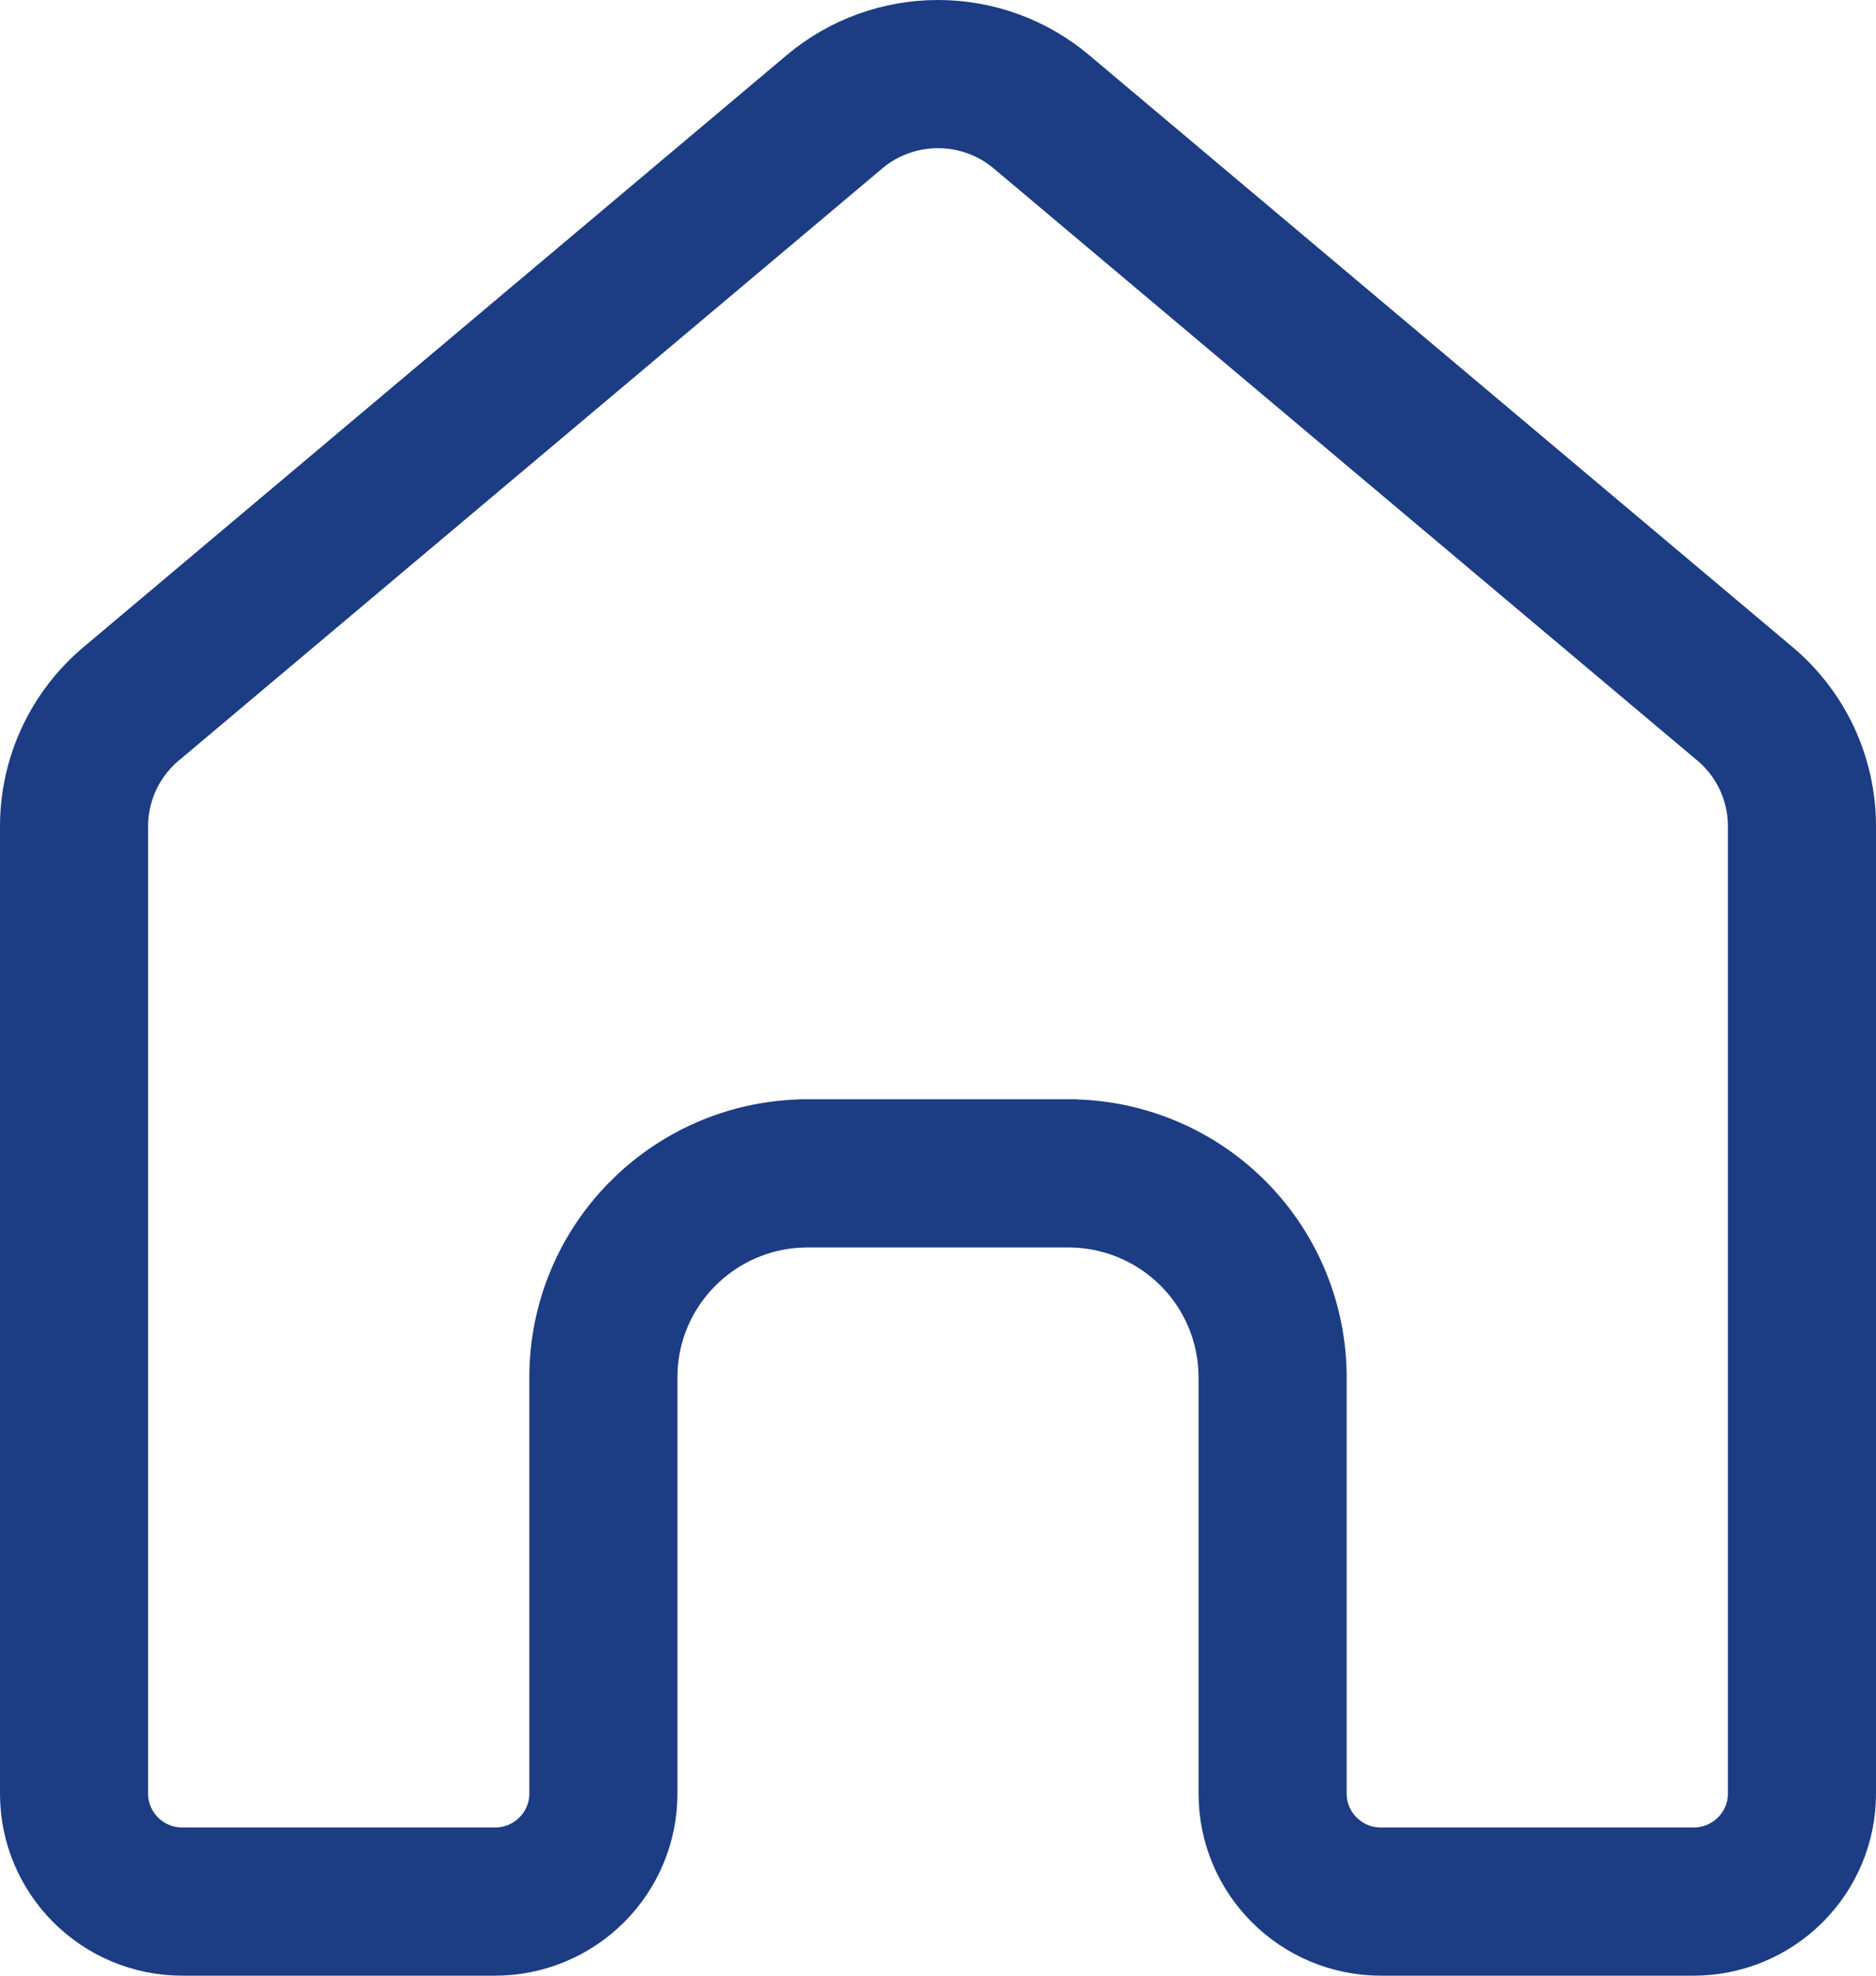 <svg width="19" height="20" viewBox="0 0 19 20" fill="none" xmlns="http://www.w3.org/2000/svg">
<path d="M1.327 7.126L1.327 7.126C1.146 7.278 1.001 7.468 0.901 7.682C0.802 7.895 0.75 8.128 0.75 8.363C0.75 8.363 0.75 8.363 0.75 8.363V18.158C0.75 18.759 1.24 19.25 1.847 19.25H5.014C5.306 19.25 5.585 19.134 5.79 18.929C5.996 18.724 6.111 18.447 6.111 18.158V13.944C6.111 12.818 7.011 11.908 8.126 11.879L8.136 11.878H8.146H10.854H10.864L10.874 11.879C11.413 11.893 11.925 12.116 12.302 12.502C12.678 12.887 12.889 13.405 12.889 13.944C12.889 13.944 12.889 13.944 12.889 13.944V18.158C12.889 18.759 13.379 19.25 13.986 19.25H17.153C17.444 19.25 17.724 19.134 17.929 18.929C18.135 18.724 18.25 18.447 18.25 18.158V8.362C18.25 8.362 18.25 8.362 18.25 8.362C18.25 8.127 18.198 7.894 18.099 7.68C17.999 7.467 17.854 7.277 17.673 7.125L17.673 7.125L10.548 1.132C10.255 0.885 9.884 0.75 9.5 0.75C9.116 0.75 8.745 0.885 8.452 1.131L1.327 7.126ZM1.327 7.126L8.452 1.132L1.327 7.126Z" stroke="#1C3C84" stroke-width="1.5"/>
</svg>
